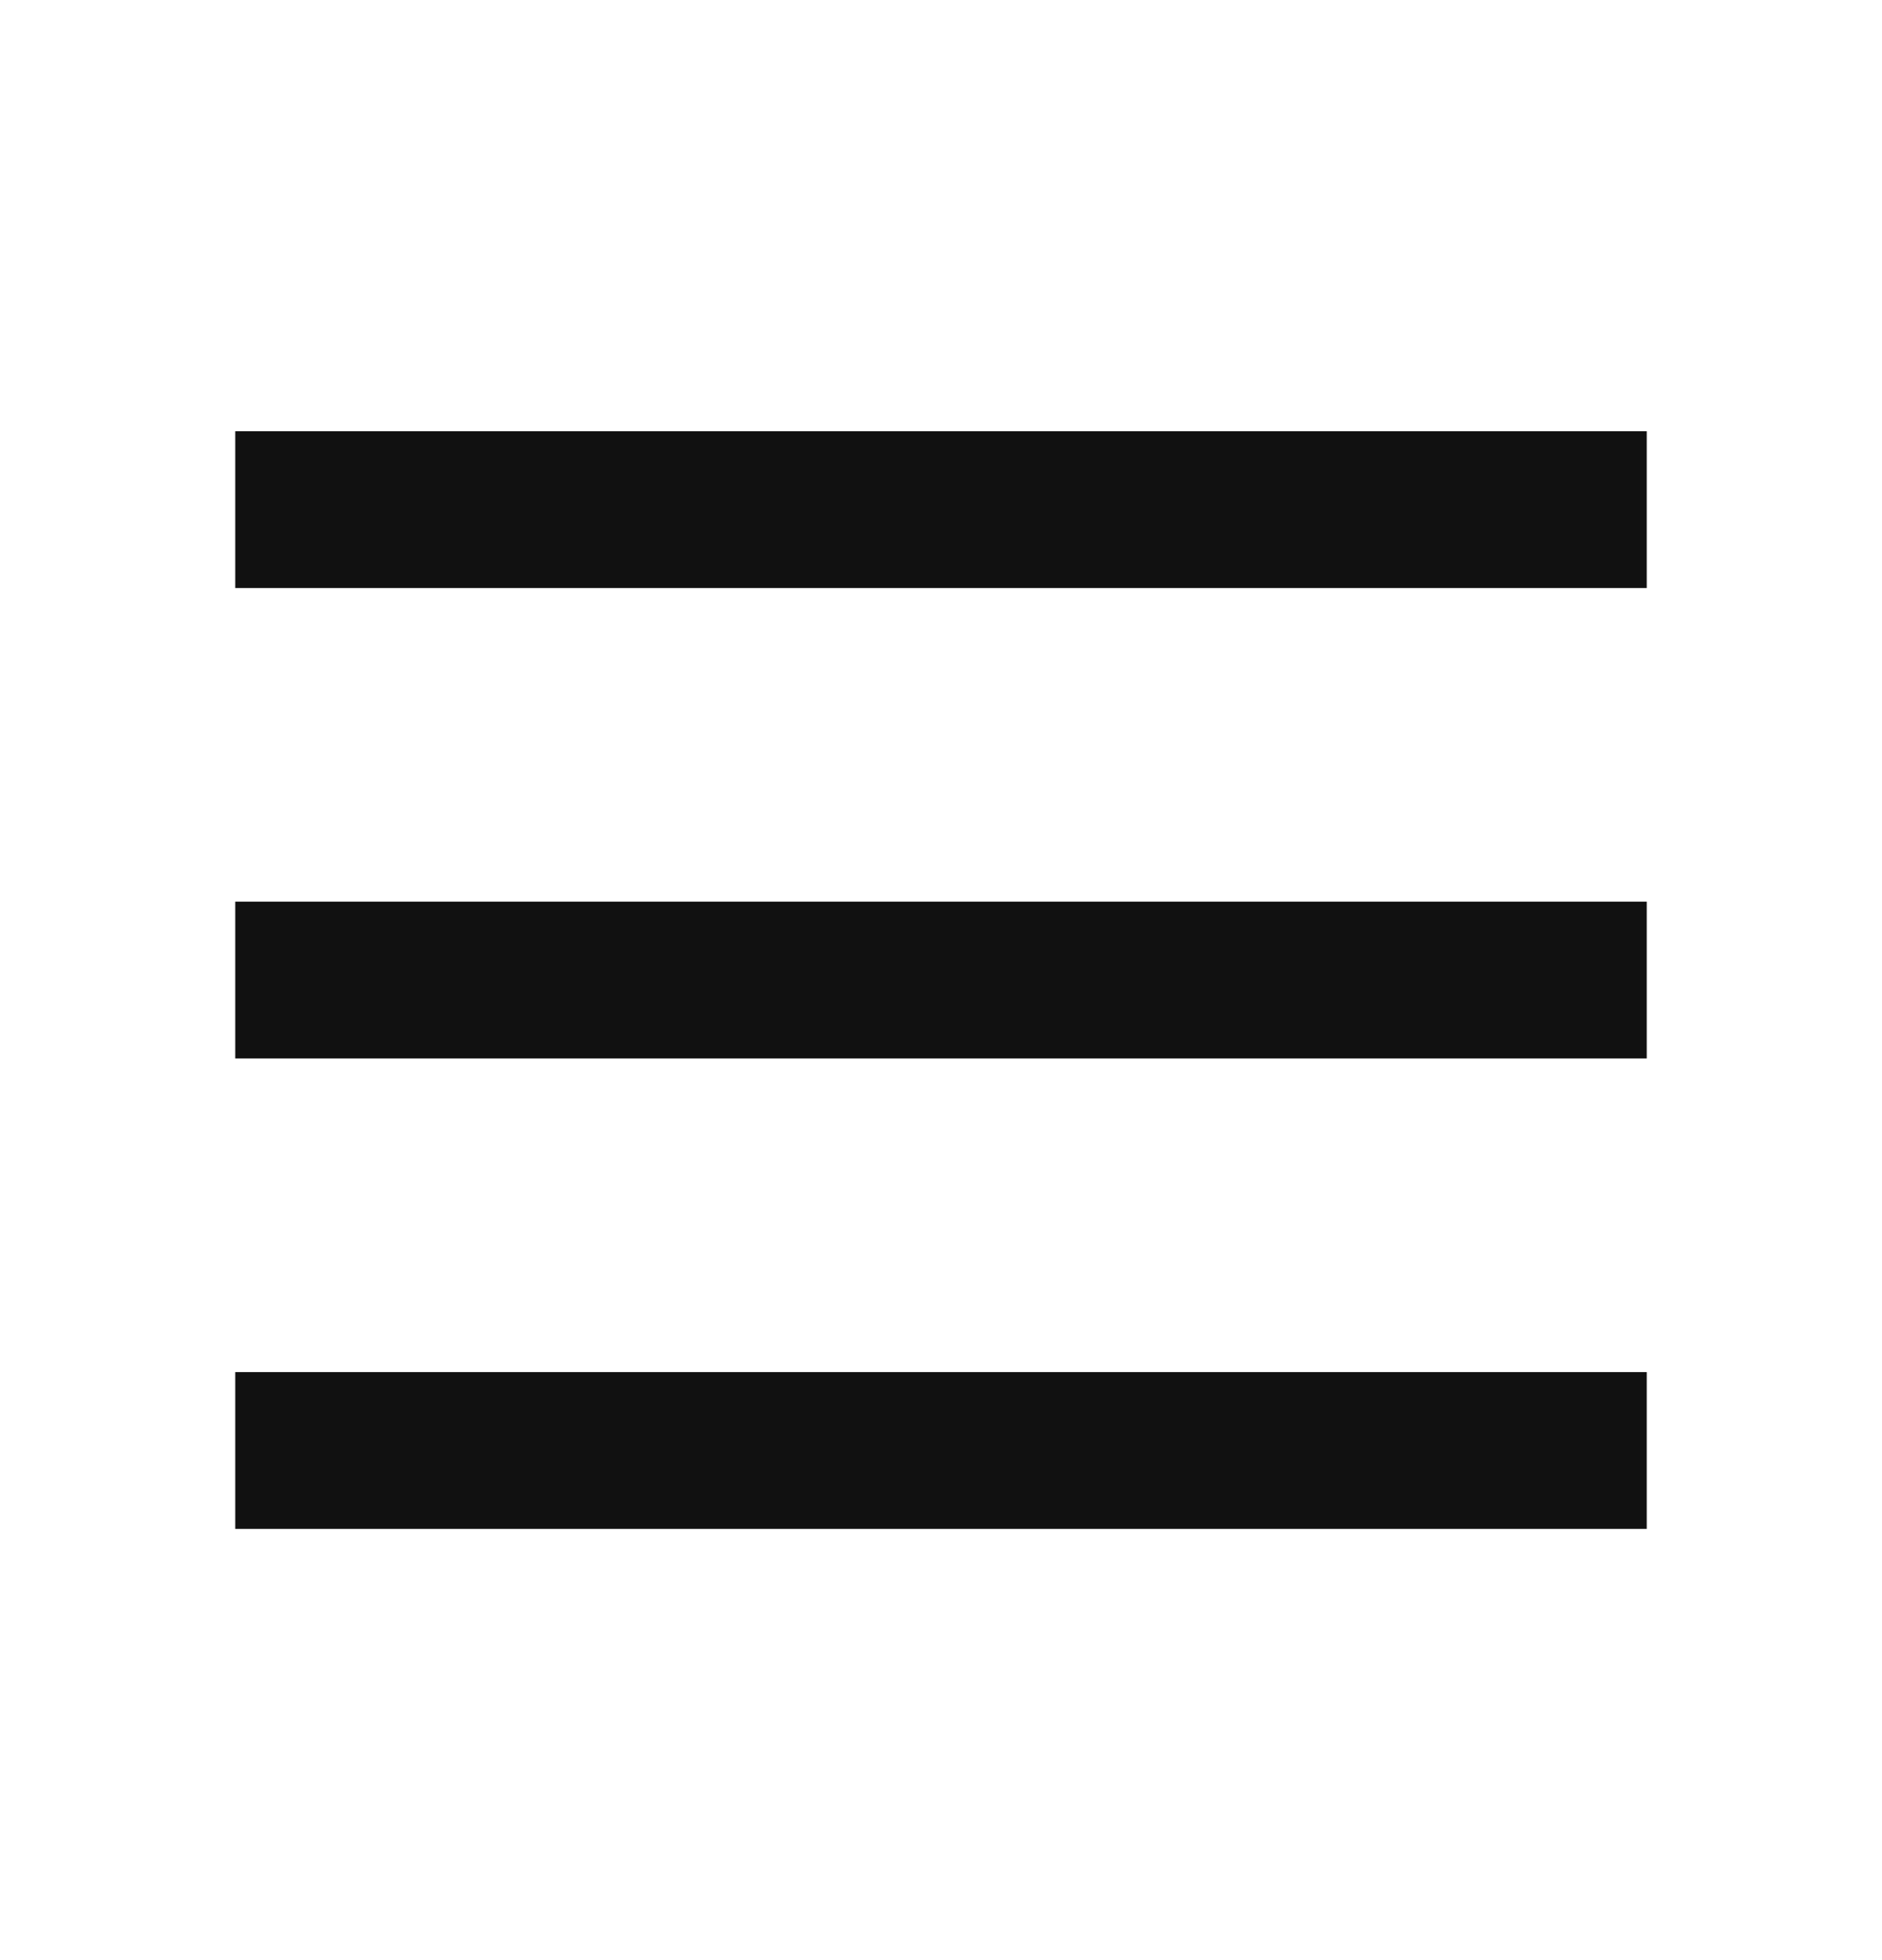 <svg width="24" height="25" viewBox="0 0 24 25" fill="none" xmlns="http://www.w3.org/2000/svg">
<path fill-rule="evenodd" clip-rule="evenodd" d="M21 7.5H3V5.5H21V7.5ZM21 13.5H3V11.5H21V13.5ZM3 19.5H21V17.5H3V19.5Z" fill="#111111"/>
</svg>
